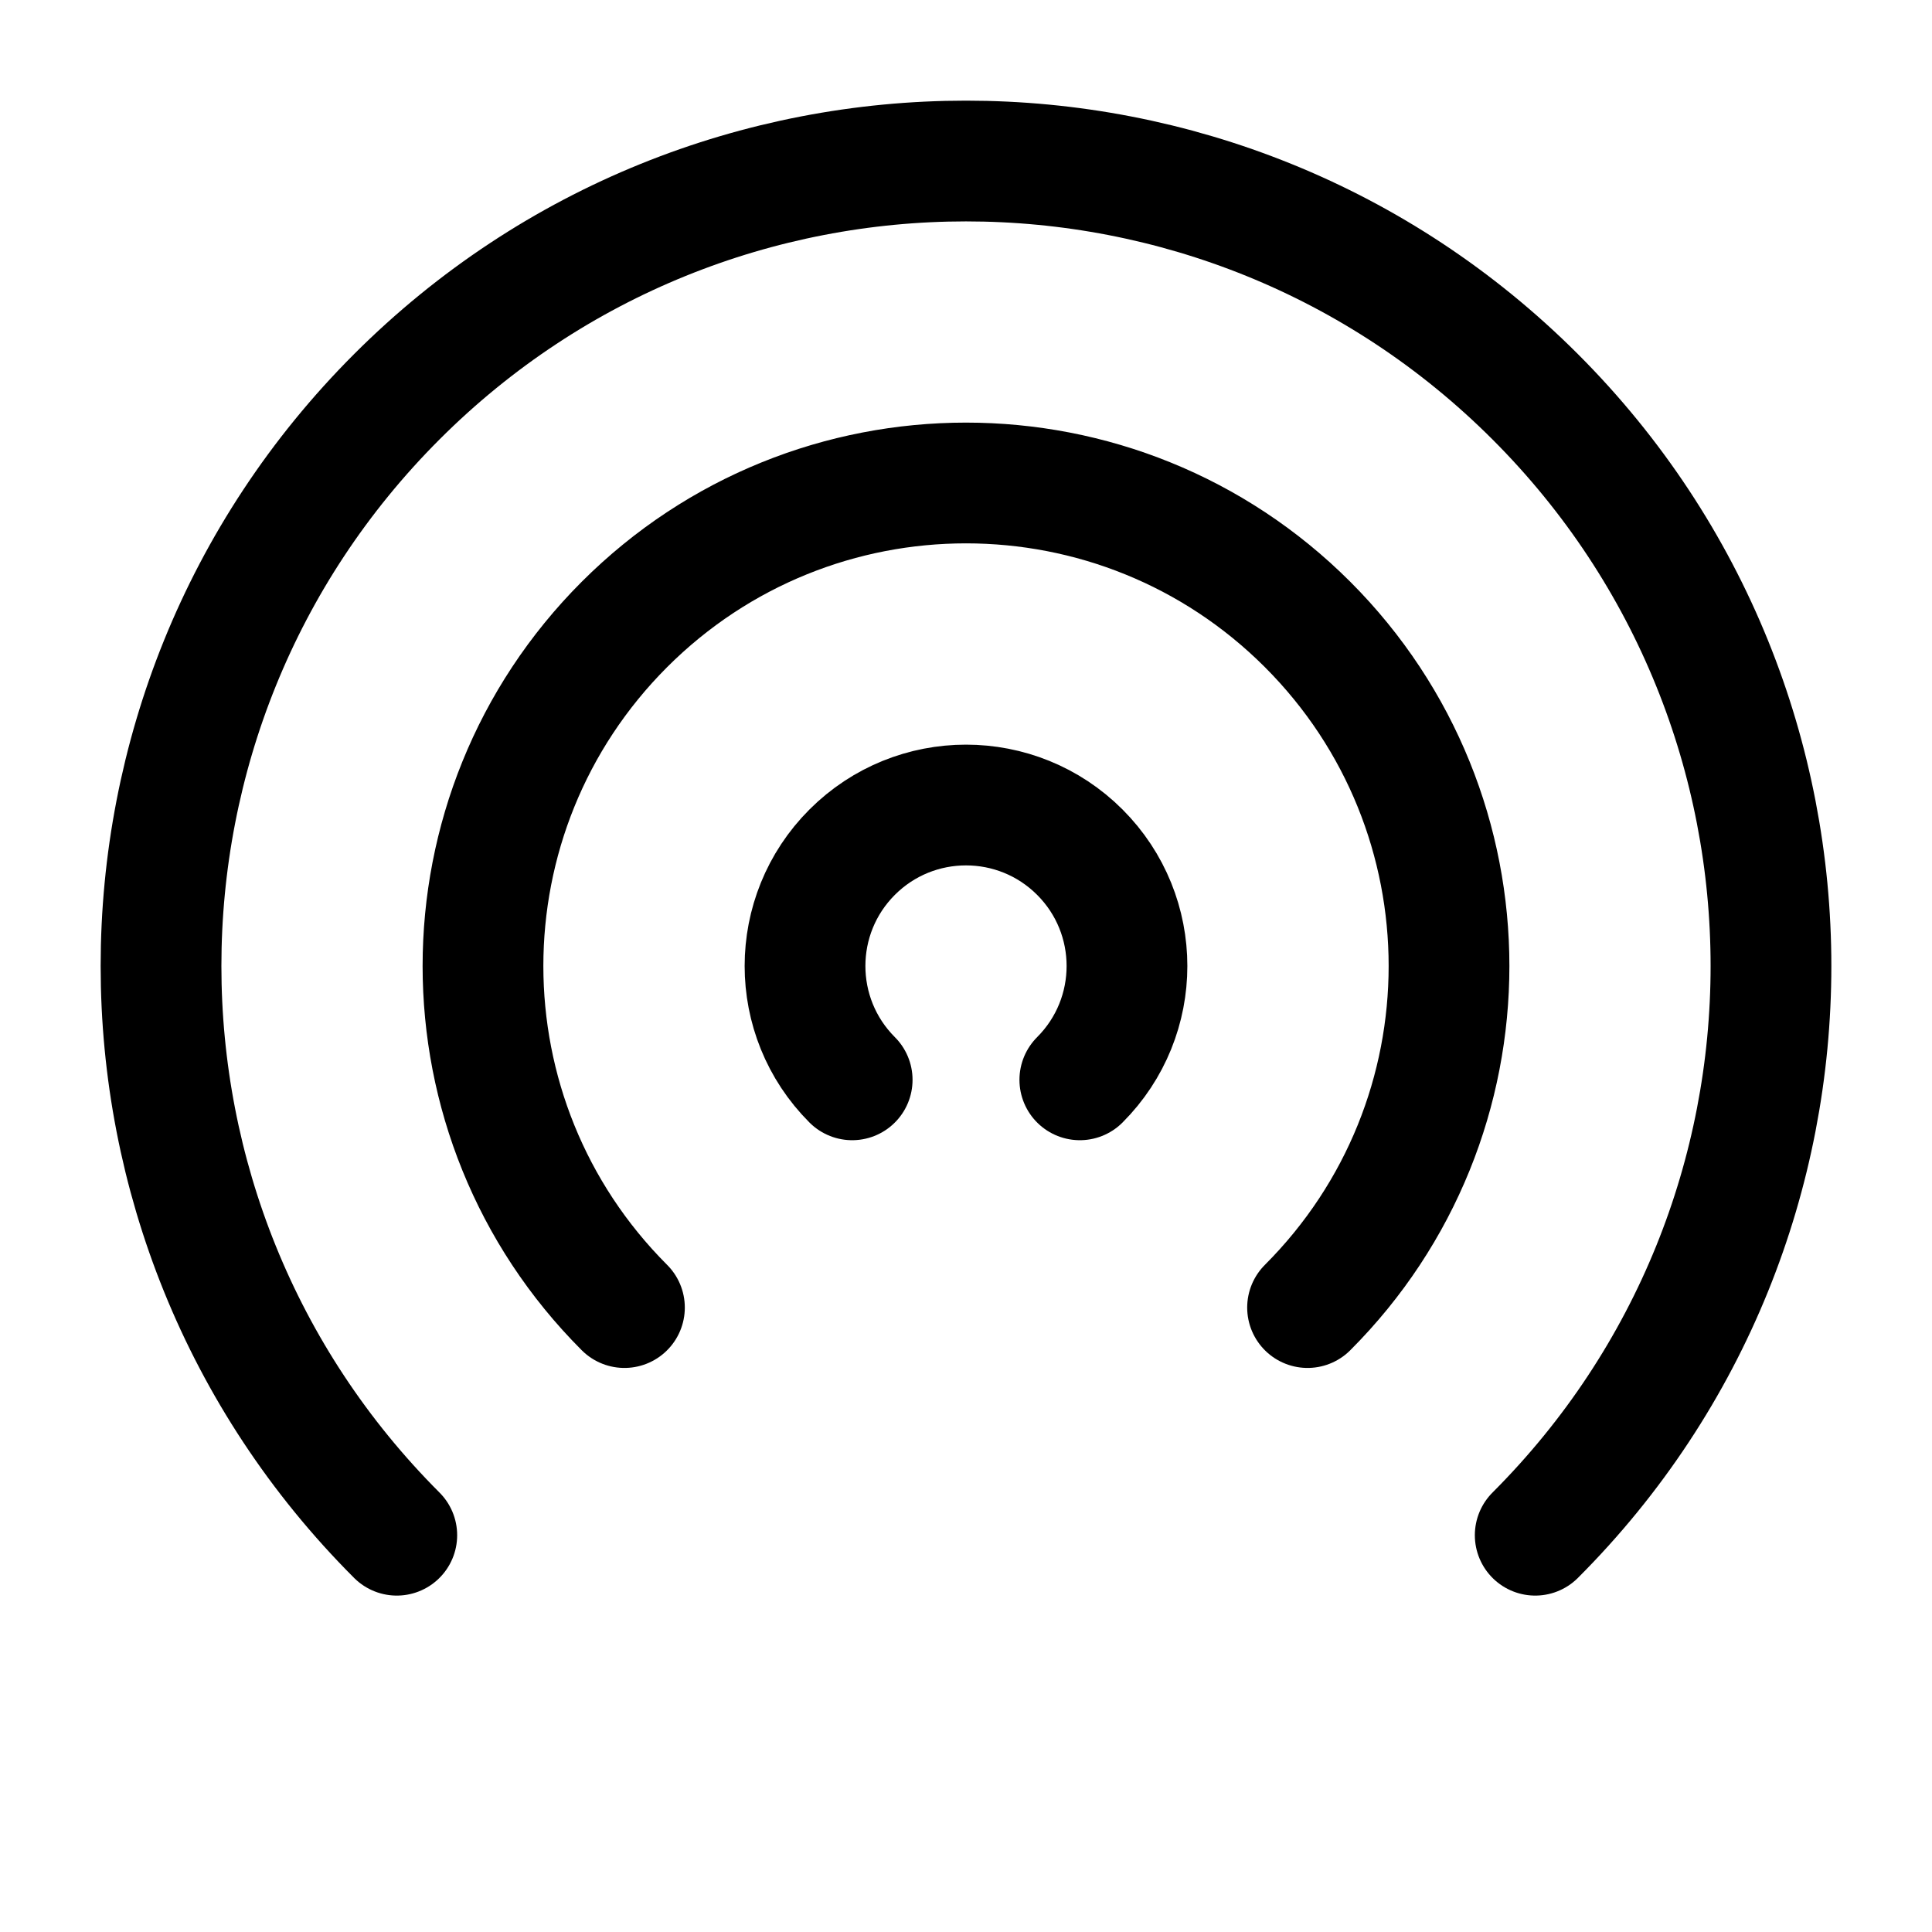<svg width="24" height="24" viewBox="0 0 24 24" fill="none" xmlns="http://www.w3.org/2000/svg">
<path d="M10.586 13.414C9.805 12.633 9.805 11.367 10.586 10.586C11.367 9.805 12.633 9.805 13.414 10.586C14.195 11.367 14.195 12.633 13.414 13.414M7.757 16.243C5.414 13.899 5.414 10.101 7.757 7.757C10.101 5.414 13.899 5.414 16.243 7.757C18.586 10.101 18.586 13.899 16.243 16.243M4.929 19.071C1.024 15.166 1.024 8.834 4.929 4.929C8.834 1.024 15.166 1.024 19.071 4.929C22.976 8.834 22.976 15.166 19.071 19.071" stroke="black" stroke-width="1.5" stroke-linecap="round" stroke-linejoin="round"/>
</svg>
